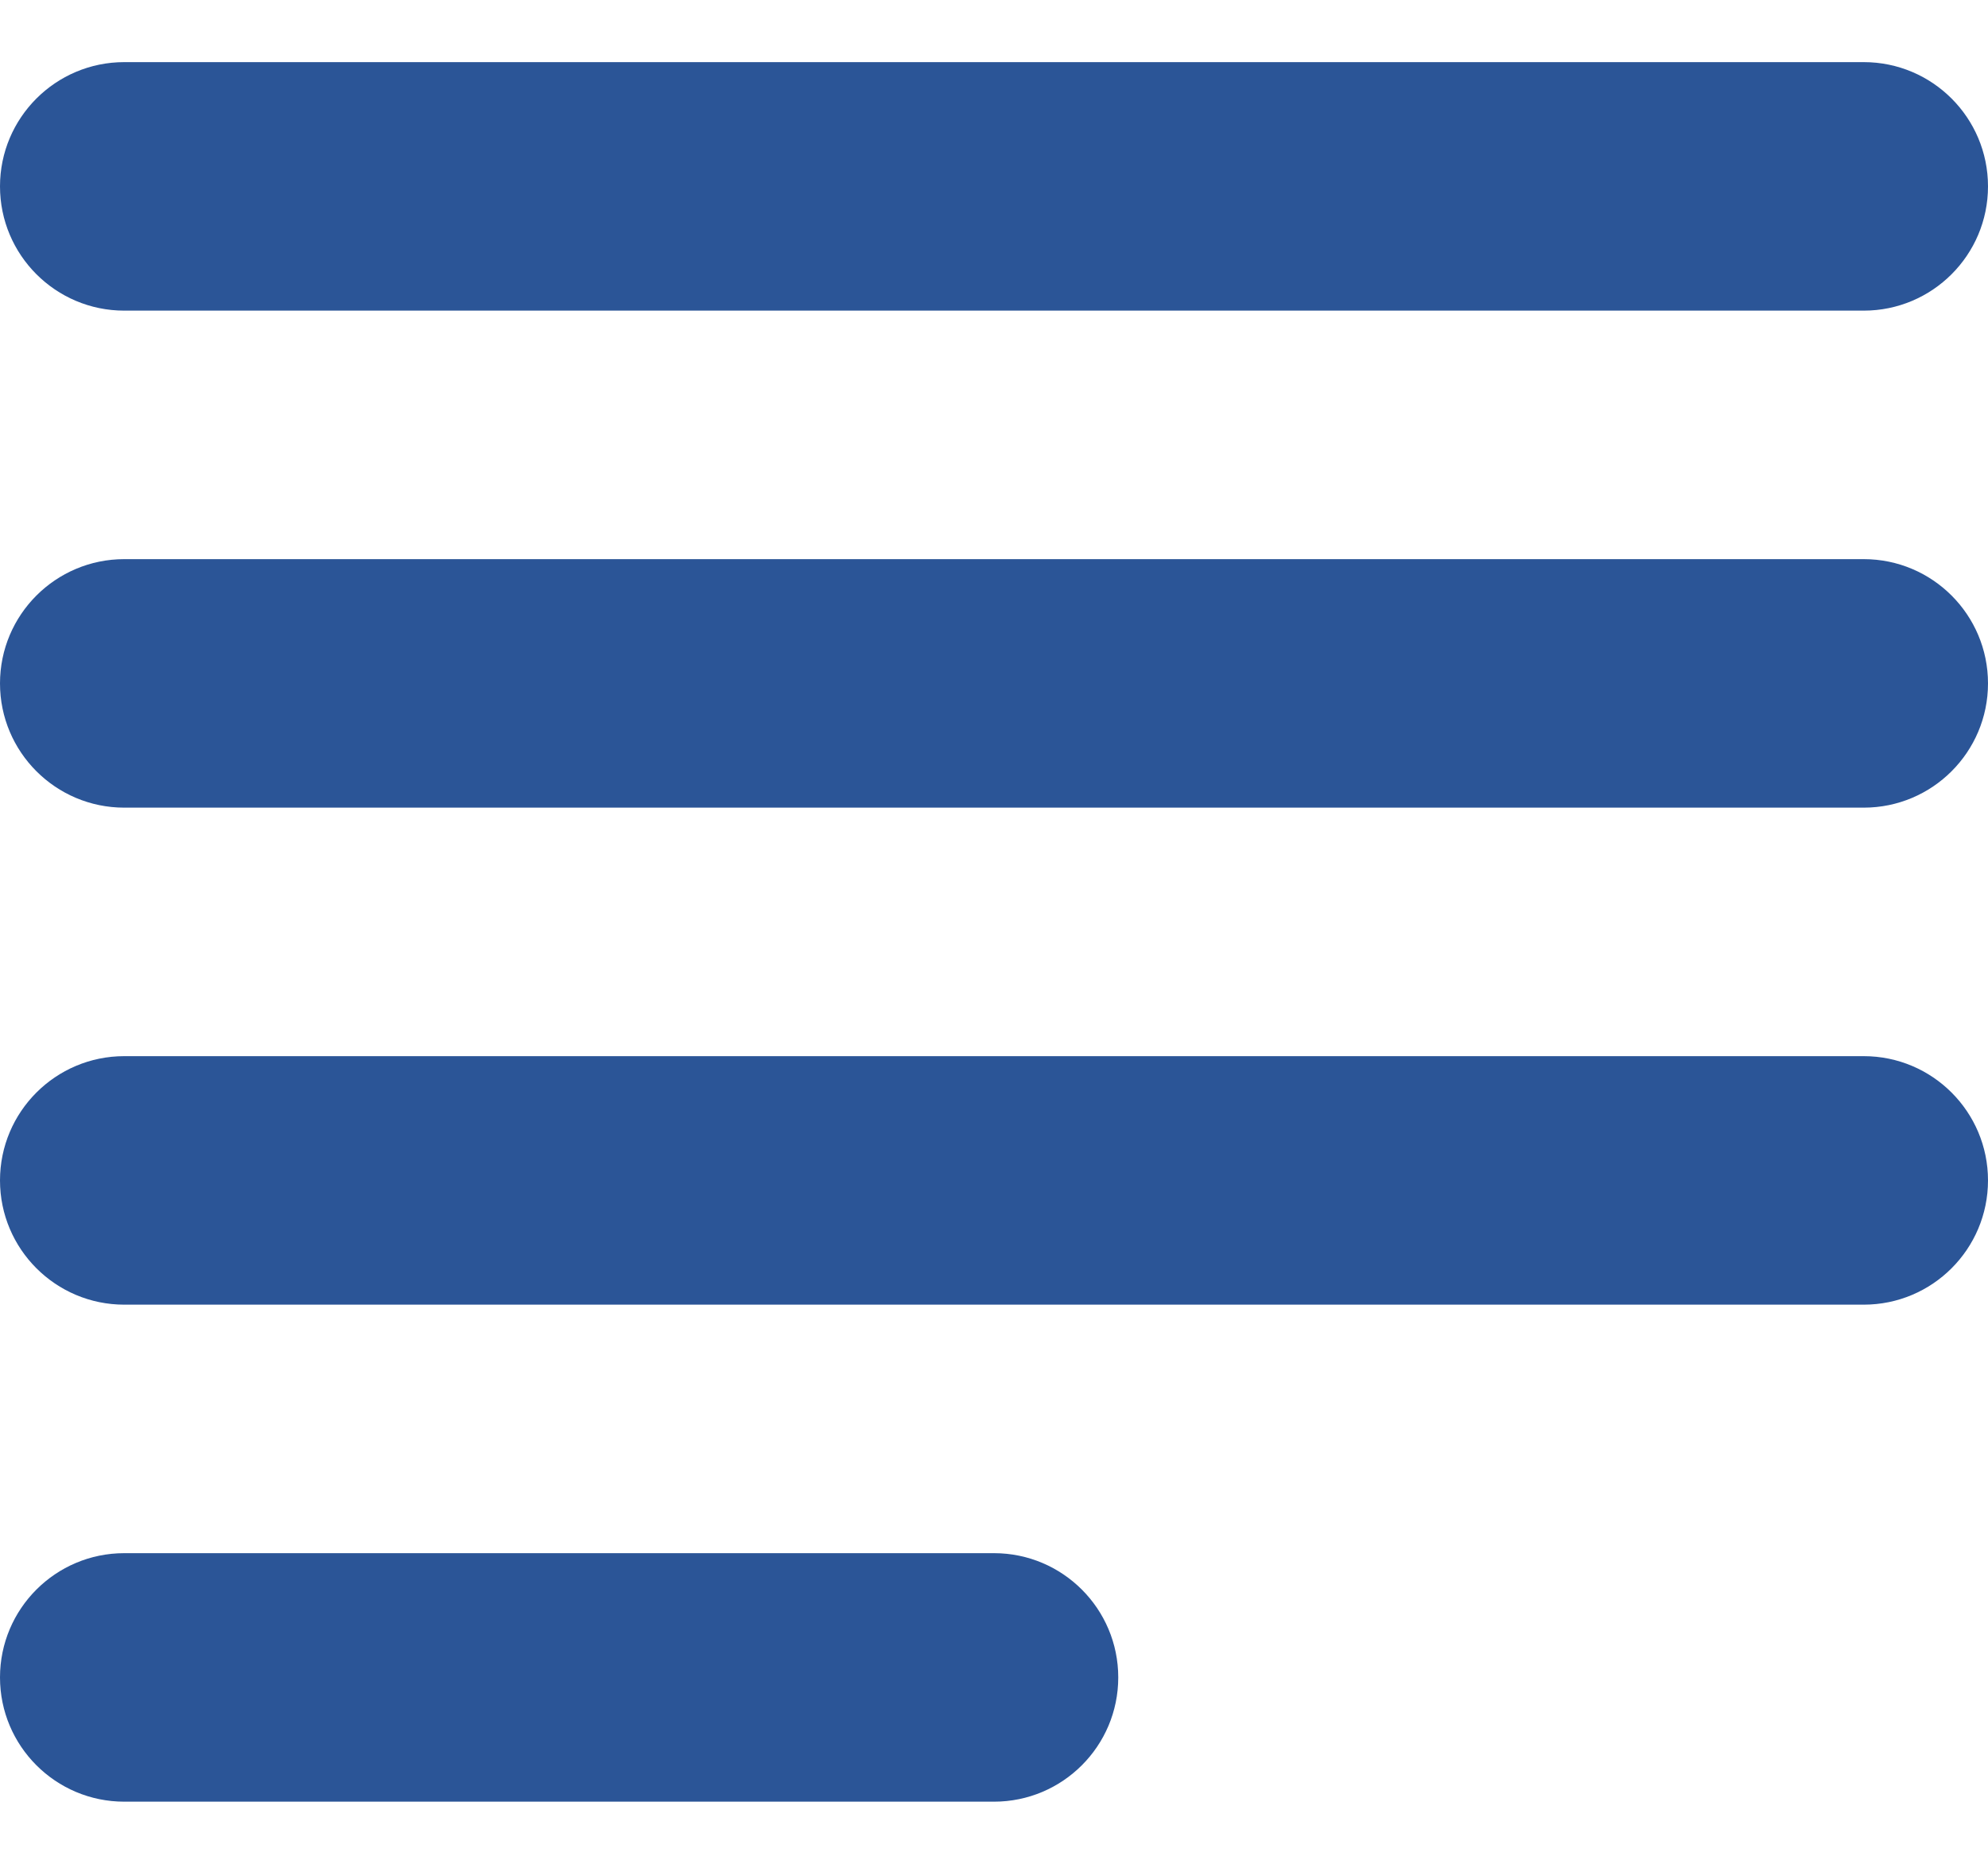 <svg width="16" height="15" viewBox="0 0 16 15" fill="none" xmlns="http://www.w3.org/2000/svg">
<path d="M8 14.5H1C0.448 14.5 0 14.052 0 13.5C0 12.948 0.448 12.5 1 12.5H8C8.552 12.5 9 12.948 9 13.5C9 14.052 8.552 14.5 8 14.5Z" fill="#2B5597"/>
<path d="M15 6.5H1C0.448 6.5 0 6.052 0 5.5C0 4.948 0.448 4.5 1 4.5H15C15.552 4.5 16 4.948 16 5.5C16 6.052 15.552 6.5 15 6.5Z" fill="#2B5597"/>
<path d="M15 10.5H1C0.448 10.5 0 10.052 0 9.5C0 8.948 0.448 8.5 1 8.5H15C15.552 8.5 16 8.948 16 9.5C16 10.052 15.552 10.5 15 10.5Z" fill="#2B5597"/>
<path d="M15 2.5H1C0.448 2.5 0 2.052 0 1.5C0 0.948 0.448 0.5 1 0.5H15C15.552 0.5 16 0.948 16 1.5C16 2.052 15.552 2.5 15 2.5Z" fill="#2B5597"/>
</svg>
